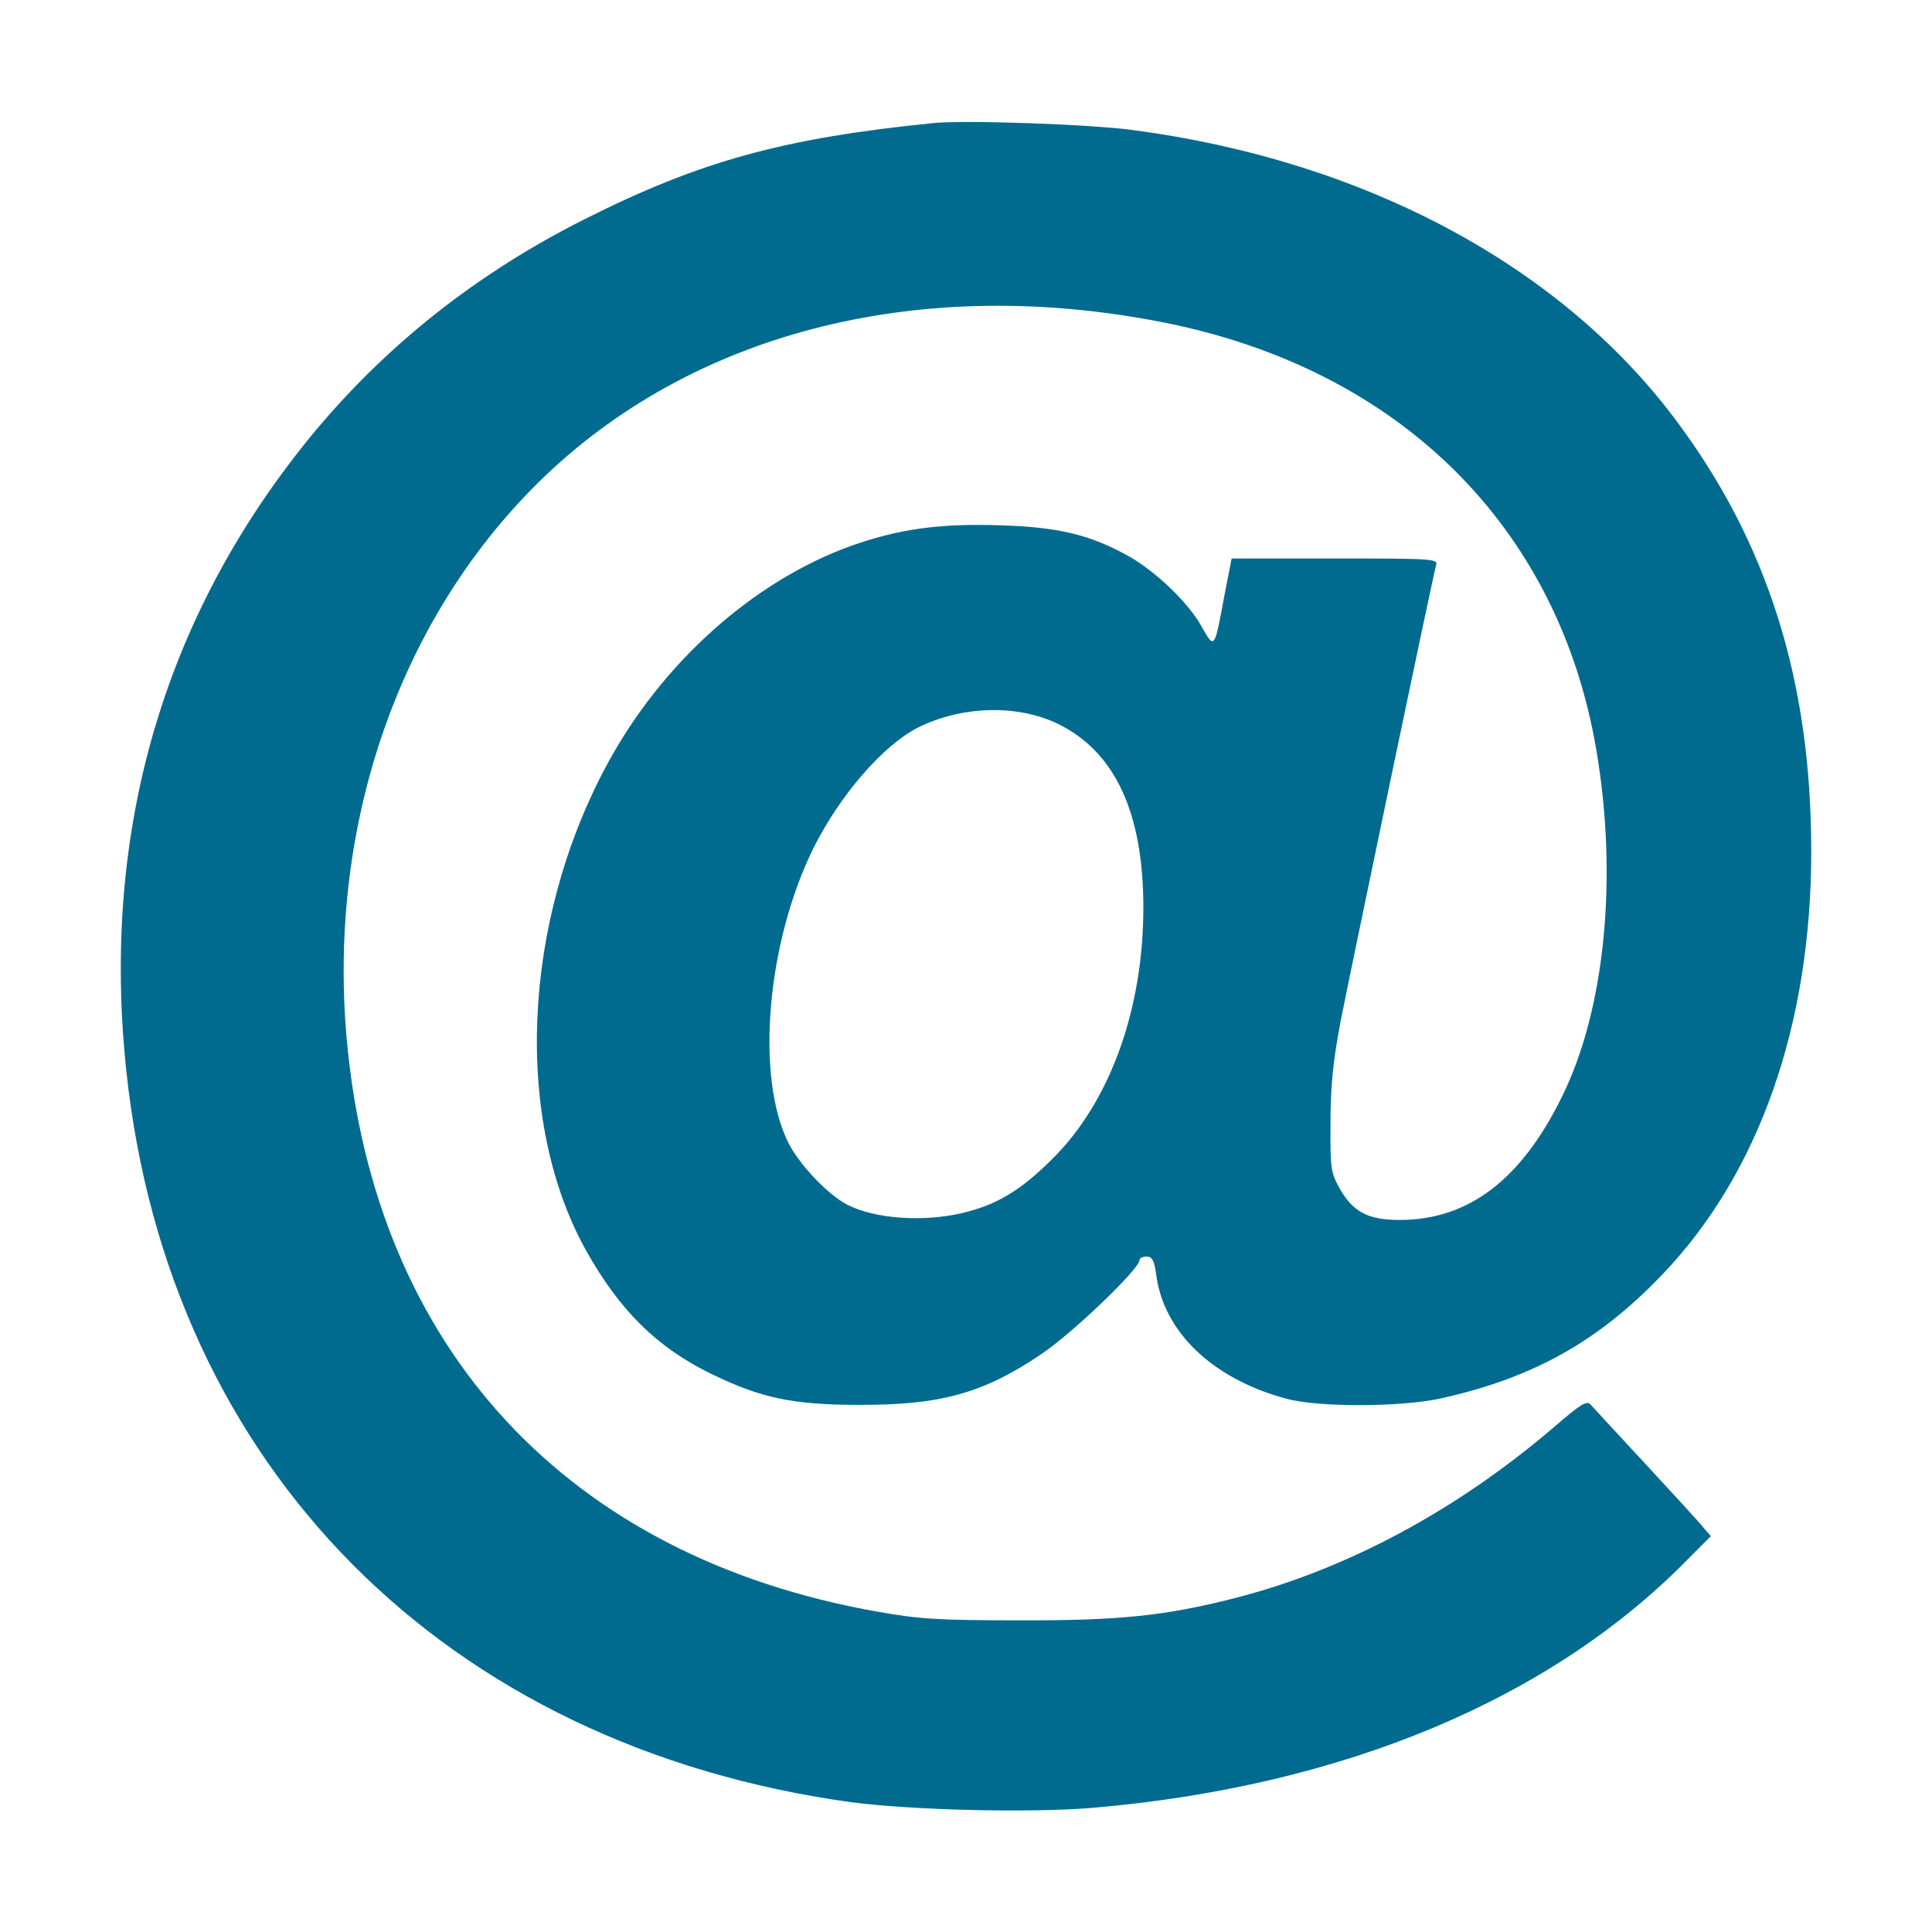 <?xml version="1.0" standalone="no"?>
<!DOCTYPE svg PUBLIC "-//W3C//DTD SVG 20010904//EN"
 "http://www.w3.org/TR/2001/REC-SVG-20010904/DTD/svg10.dtd">
<svg version="1.0" xmlns="http://www.w3.org/2000/svg"
 width="512pt" height="512pt" viewBox="0 0 512 512"
 preserveAspectRatio="xMidYMid meet">
<g transform="translate(0,512) scale(0.1,-0.1)"
fill="#016b8f" stroke="none">
<path d="M2475 4794 c-399 -40 -620 -101 -926 -255 -282 -142 -518 -328 -711
-558 -401 -481 -572 -1059 -503 -1701 112 -1049 845 -1787 1920 -1936 160 -21
473 -29 640 -15 666 57 1219 289 1584 665 l55 55 -20 23 c-10 13 -79 88 -153
168 -74 80 -140 151 -146 158 -10 11 -27 0 -91 -55 -260 -224 -554 -382 -851
-458 -184 -47 -307 -60 -573 -59 -211 0 -263 3 -375 23 -821 145 -1332 697
-1406 1516 -52 576 144 1131 529 1497 404 383 1000 530 1638 403 622 -124
1043 -540 1144 -1130 58 -338 24 -689 -90 -920 -108 -221 -248 -328 -431 -328
-83 0 -124 21 -159 84 -23 41 -25 53 -24 174 0 98 7 164 27 270 33 165 245
1182 253 1208 5 16 -12 17 -268 17 l-274 0 -19 -97 c-27 -146 -26 -145 -62
-81 -35 62 -120 143 -190 183 -104 58 -186 78 -343 83 -162 5 -268 -10 -393
-54 -262 -94 -507 -314 -652 -587 -222 -417 -243 -935 -53 -1279 90 -161 188
-258 333 -329 132 -64 216 -82 390 -82 216 -1 330 30 484 134 81 54 261 226
261 250 0 5 8 9 19 9 14 0 20 -10 25 -48 20 -153 151 -277 346 -329 85 -23
304 -22 408 1 244 54 418 151 587 328 256 267 395 661 395 1122 0 453 -116
820 -362 1147 -307 408 -824 683 -1433 764 -116 16 -447 27 -530 19z m330
-1593 c150 -74 225 -235 225 -486 0 -269 -88 -514 -240 -665 -85 -85 -148
-123 -241 -145 -105 -24 -229 -15 -303 22 -51 26 -127 106 -156 163 -89 176
-58 534 67 785 70 139 183 269 274 316 117 59 266 63 374 10z"/>
</g>
</svg>
